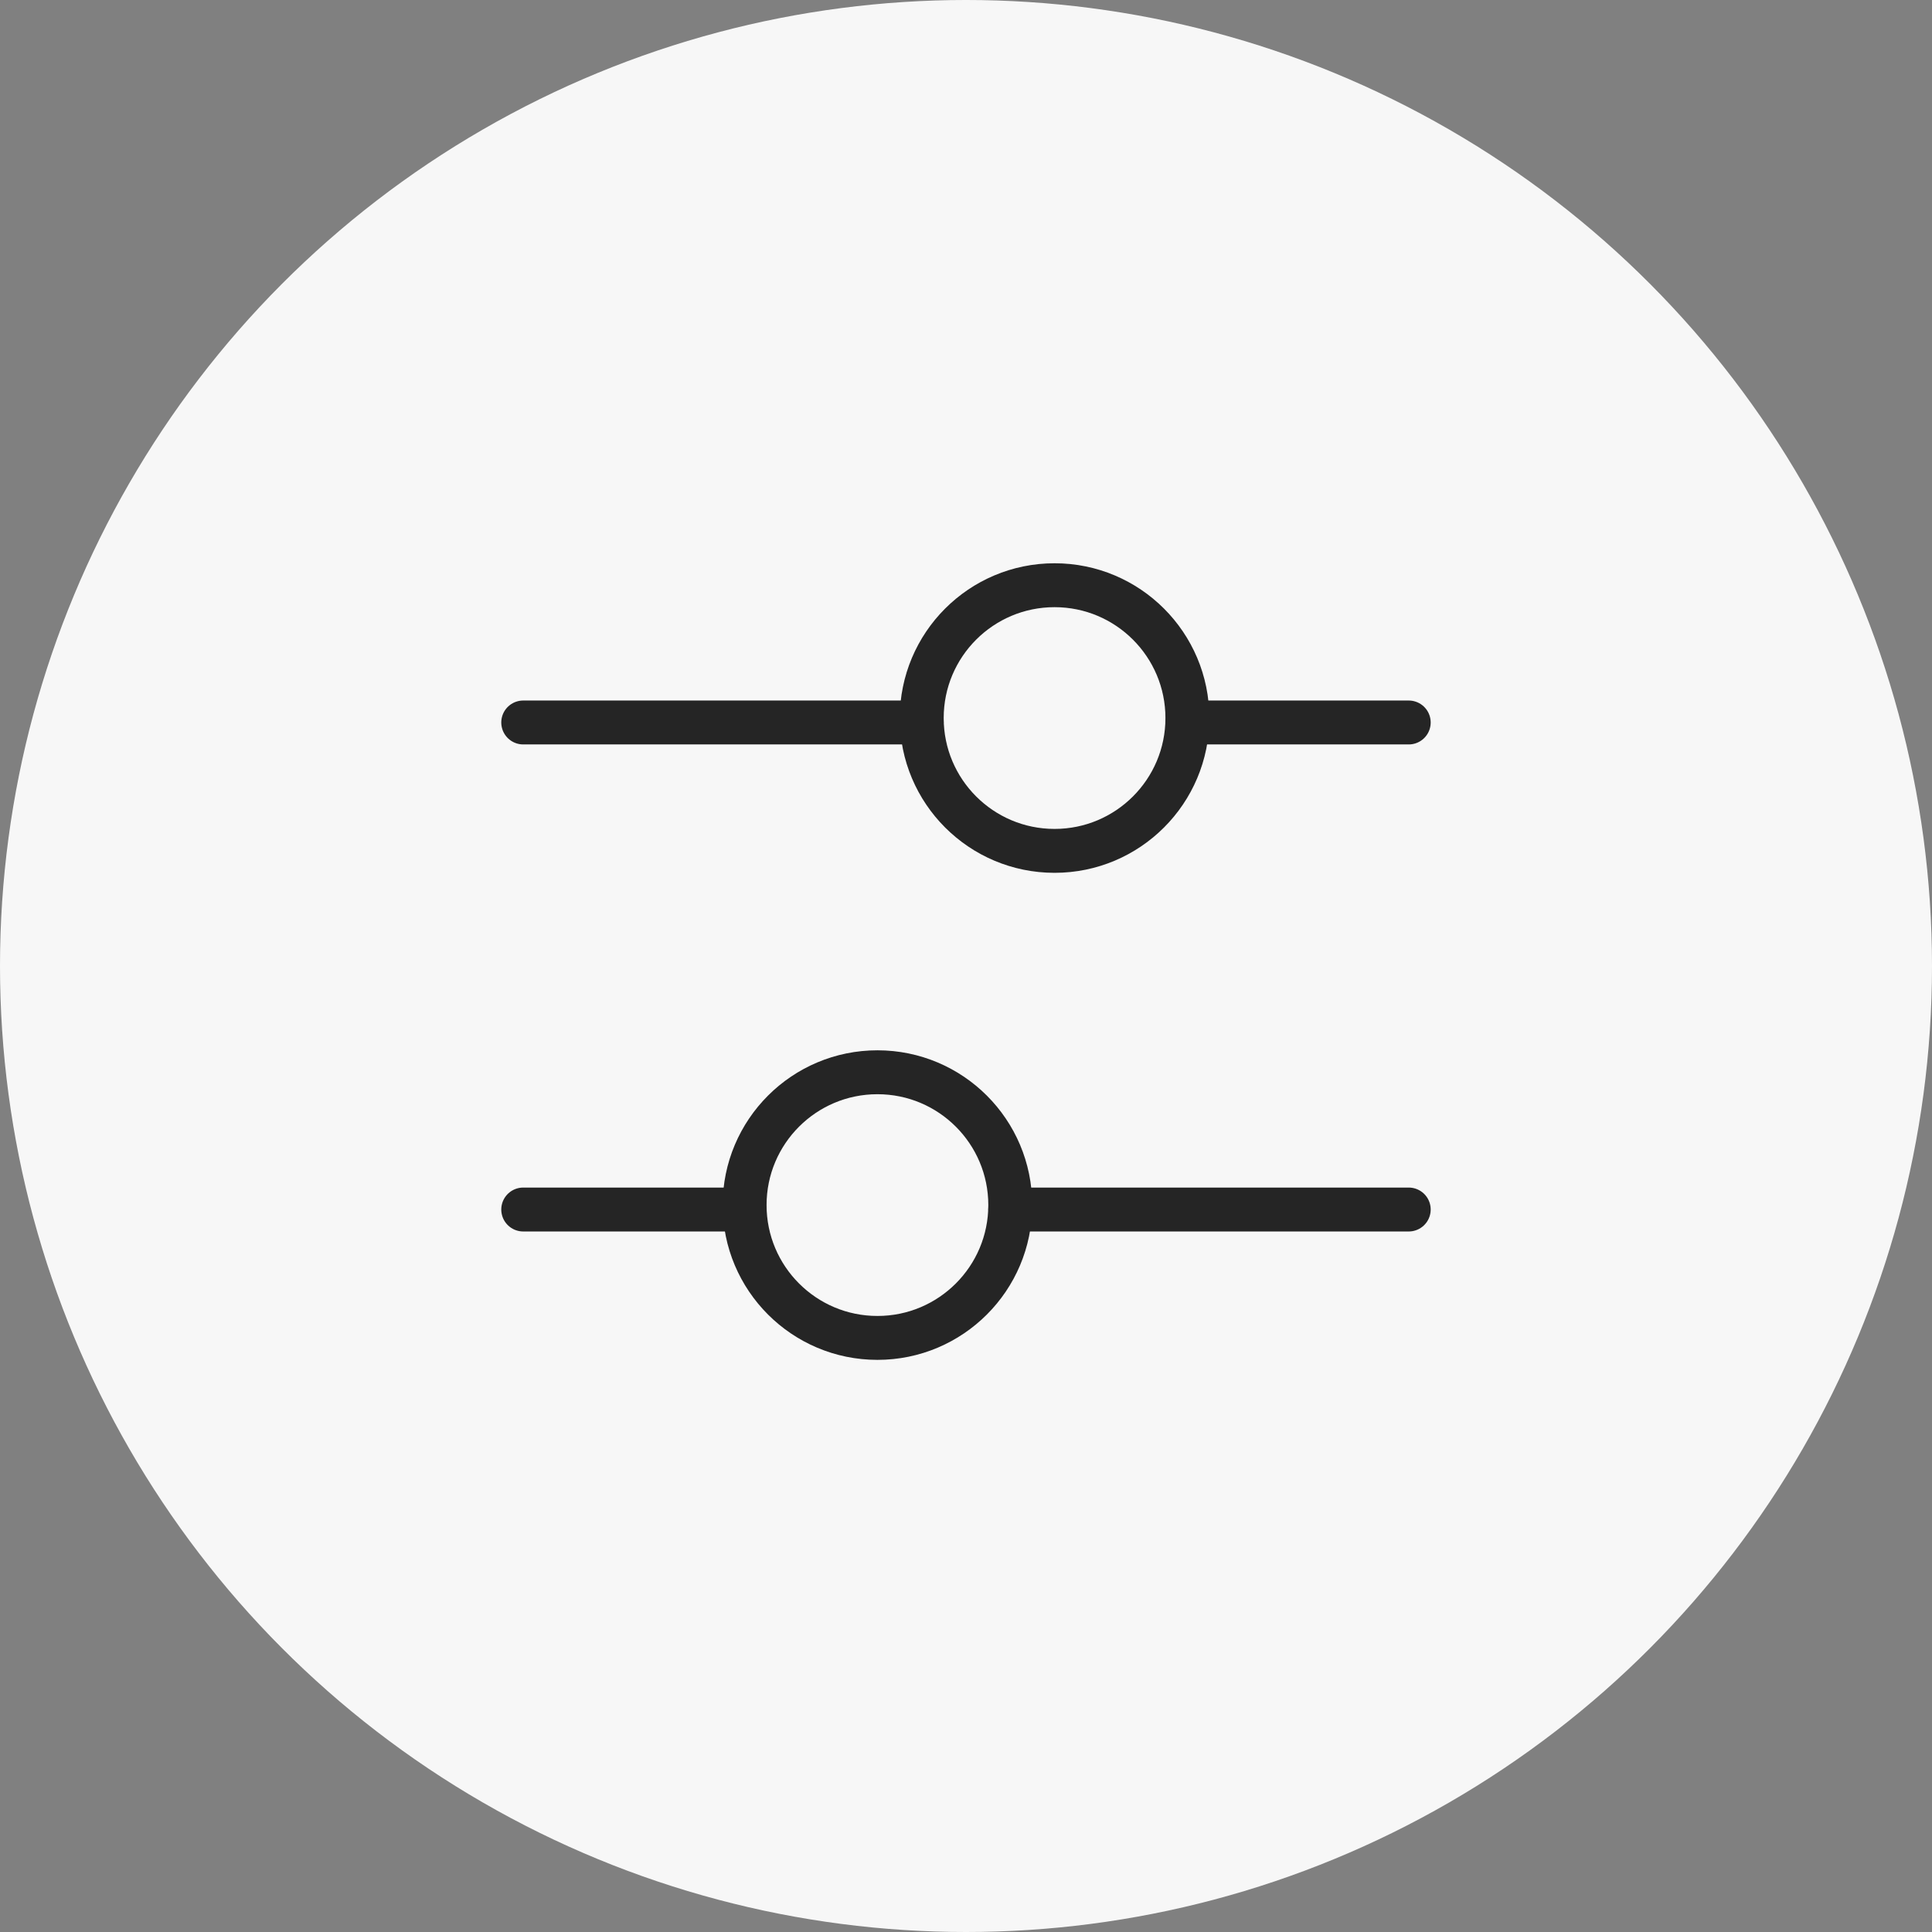 <svg width="44" height="44" viewBox="0 0 44 44" fill="none" xmlns="http://www.w3.org/2000/svg">
<rect x="0" y="0" width="44" height="44" fill="#808080" stroke="none"/>
<circle cx="22" cy="22" r="22" fill="#F7F7F7"/>
<path d="M11.916 27.546H16.958" stroke="#252525" stroke-miterlimit="10" stroke-linecap="round" stroke-linejoin="round"/>
<path d="M32.083 16.454H27.041" stroke="#252525" stroke-miterlimit="10" stroke-linecap="round" stroke-linejoin="round"/>
<path d="M23.008 27.546H32.083" stroke="#252525" stroke-miterlimit="10" stroke-linecap="round" stroke-linejoin="round"/>
<path d="M20.991 16.454H11.916" stroke="#252525" stroke-miterlimit="10" stroke-linecap="round" stroke-linejoin="round"/>
<path d="M19.983 30.47C18.312 30.47 16.958 29.115 16.958 27.445C16.958 25.774 18.312 24.42 19.983 24.42C21.654 24.42 23.008 25.774 23.008 27.445C23.008 29.115 21.654 30.47 19.983 30.47Z" stroke="#252525" stroke-miterlimit="10" stroke-linecap="round" stroke-linejoin="round"/>
<path d="M24.017 19.378C25.687 19.378 27.042 18.024 27.042 16.353C27.042 14.682 25.687 13.328 24.017 13.328C22.346 13.328 20.992 14.682 20.992 16.353C20.992 18.024 22.346 19.378 24.017 19.378Z" stroke="#252525" stroke-miterlimit="10" stroke-linecap="round" stroke-linejoin="round"/>
</svg>
